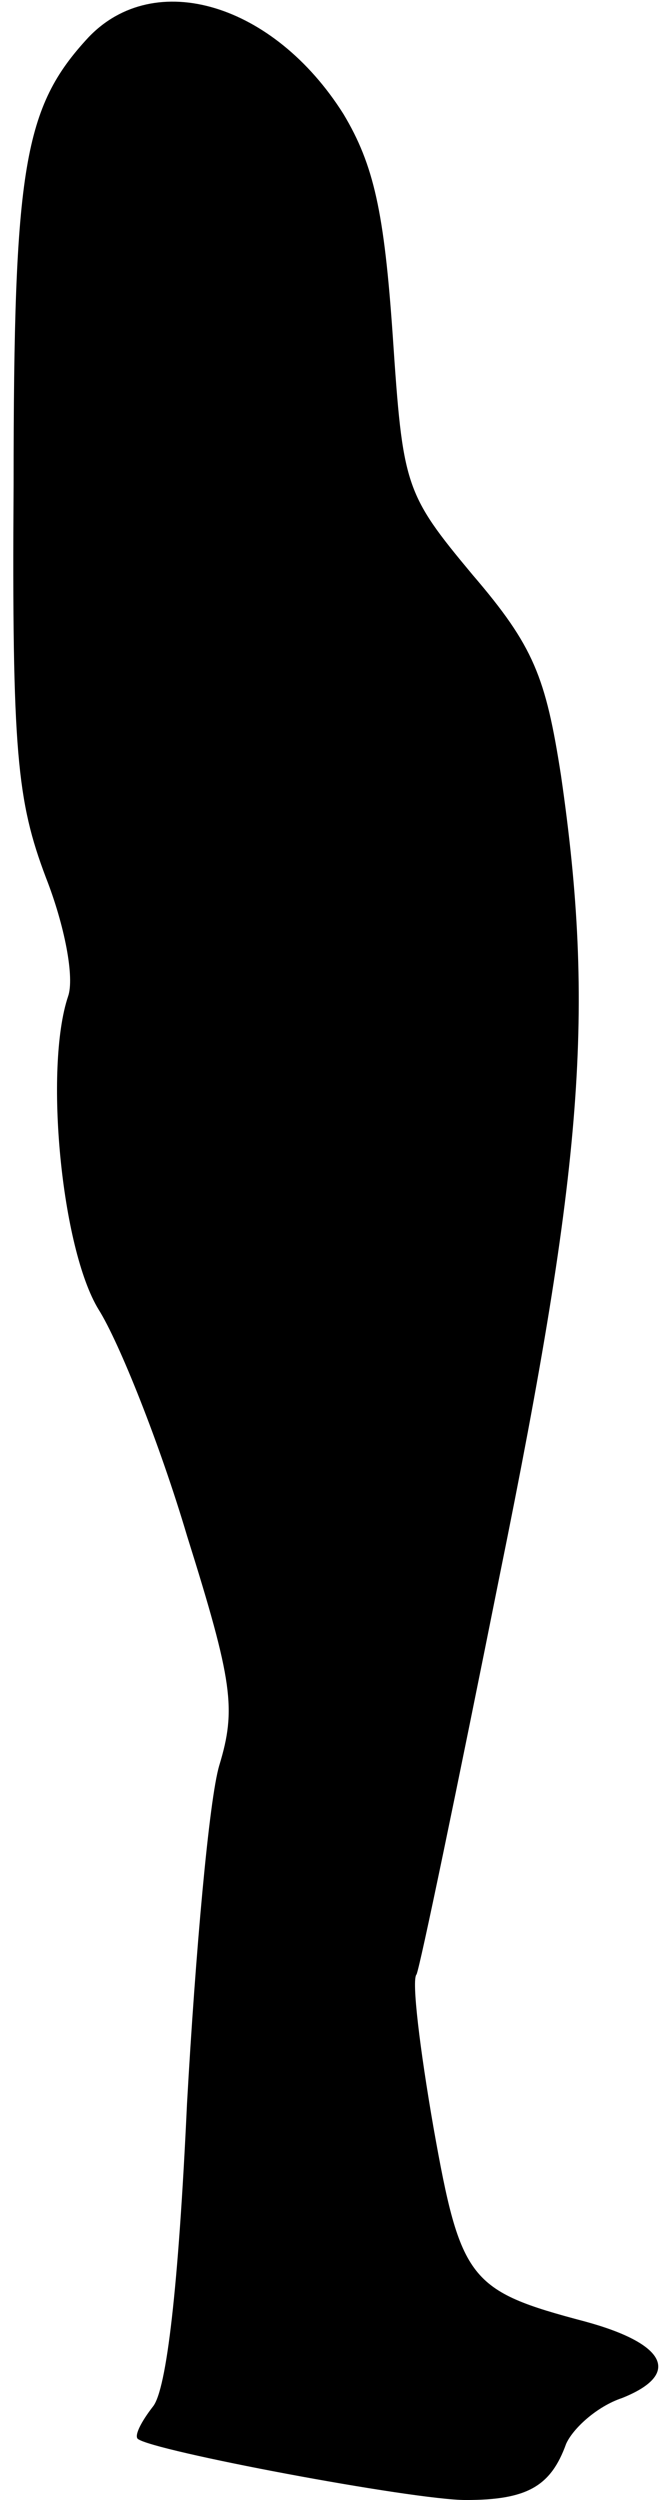 <?xml version="1.0" standalone="no"?>
<!DOCTYPE svg PUBLIC "-//W3C//DTD SVG 20010904//EN"
 "http://www.w3.org/TR/2001/REC-SVG-20010904/DTD/svg10.dtd">
<svg version="1.0" xmlns="http://www.w3.org/2000/svg"
 width="39pt" height="147pt" viewBox="0 0 39 147"
 preserveAspectRatio="xMidYMid meet">
<g transform="translate(0,147) scale(0.1,-0.1)"
fill="#000000" stroke="none">
<path fill="#000000" stroke="none" d="M52 1448 c-38 -41 -44 -76 -44 -263 -1
-157 2 -186 19 -231 11 -28 17 -59 13 -70 -14 -42 -4 -148 18 -184 12 -19 36
-79 52 -133 27 -86 29 -102 19 -135 -6 -20 -14 -110 -19 -199 -5 -108 -12
-168 -20 -178 -7 -9 -11 -17 -9 -19 8 -7 162 -36 193 -36 36 0 50 8 59 33 4 9
18 22 33 27 35 14 26 32 -22 45 -68 18 -73 24 -89 114 -8 46 -13 87 -10 90 2
4 24 110 49 235 49 241 56 332 36 470 -9 58 -16 76 -52 118 -40 48 -41 52 -47
141 -5 72 -11 100 -29 130 -41 65 -111 86 -150 45z"/>
</g>
</svg>
